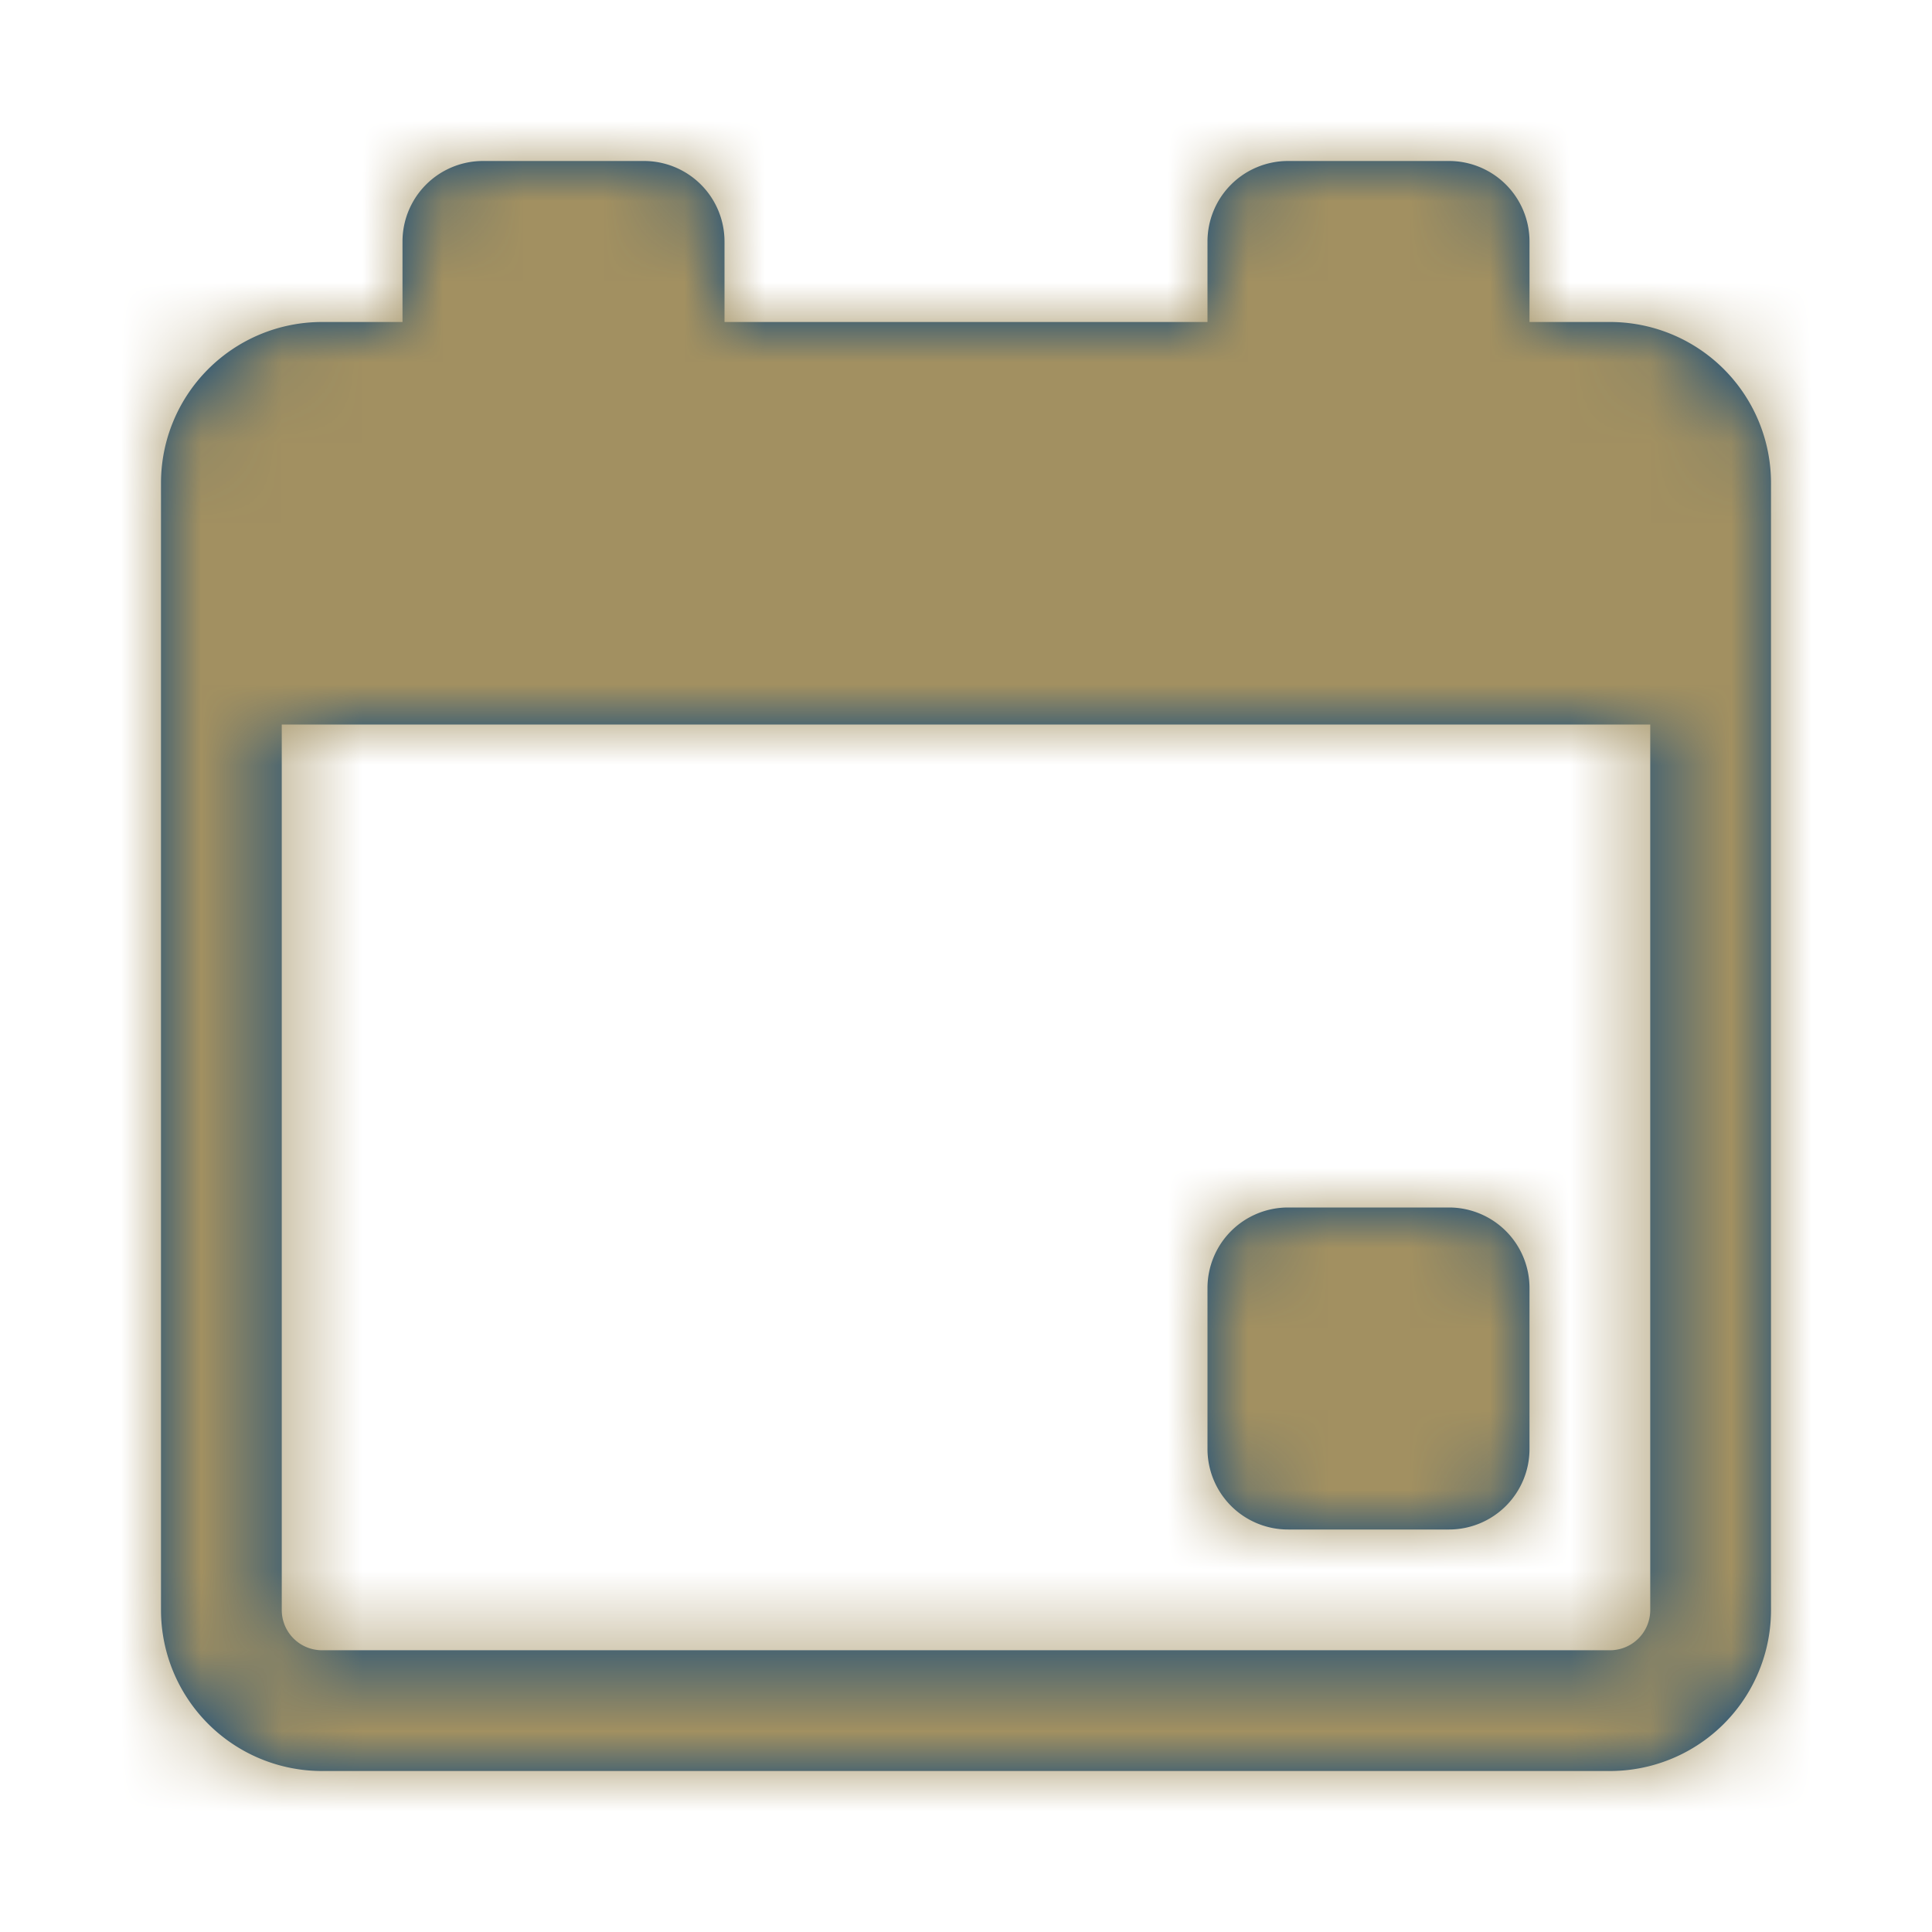 <svg width="24" height="24" fill="none" xmlns="http://www.w3.org/2000/svg"><path d="M16 15h2a1 1 0 011 1v2a1 1 0 01-1 1h-2a1 1 0 01-1-1v-2a1 1 0 011-1z" fill="#00417E"/><path d="M5 3a1 1 0 011-1h2a1 1 0 011 1v1h6V3a1 1 0 011-1h2a1 1 0 011 1v1h1a2 2 0 012 2v14a2 2 0 01-2 2H4a2 2 0 01-2-2V6a2 2 0 012-2h1V3zM3.5 9v11a.5.5 0 00.5.5h16a.5.5 0 00.5-.5V9h-17z" fill="#00417E"/><mask id="a" style="mask-type:alpha" maskUnits="userSpaceOnUse" x="2" y="2" width="20" height="20"><path d="M16 15a1 1 0 00-1 1v2a1 1 0 001 1h2a1 1 0 001-1v-2a1 1 0 00-1-1h-2z" fill="#000"/><path fill-rule="evenodd" clip-rule="evenodd" d="M5 3a1 1 0 011-1h2a1 1 0 011 1v1h6V3a1 1 0 011-1h2a1 1 0 011 1v1h1a2 2 0 012 2v14a2 2 0 01-2 2H4a2 2 0 01-2-2V6a2 2 0 012-2h1V3zM3.5 9h17v11a.5.5 0 01-.5.5H4a.5.5 0 01-.5-.5V9z" fill="#000"/></mask><g mask="url(#a)"><path fill="#A29061" d="M0 0h24v24H0z"/></g></svg>
